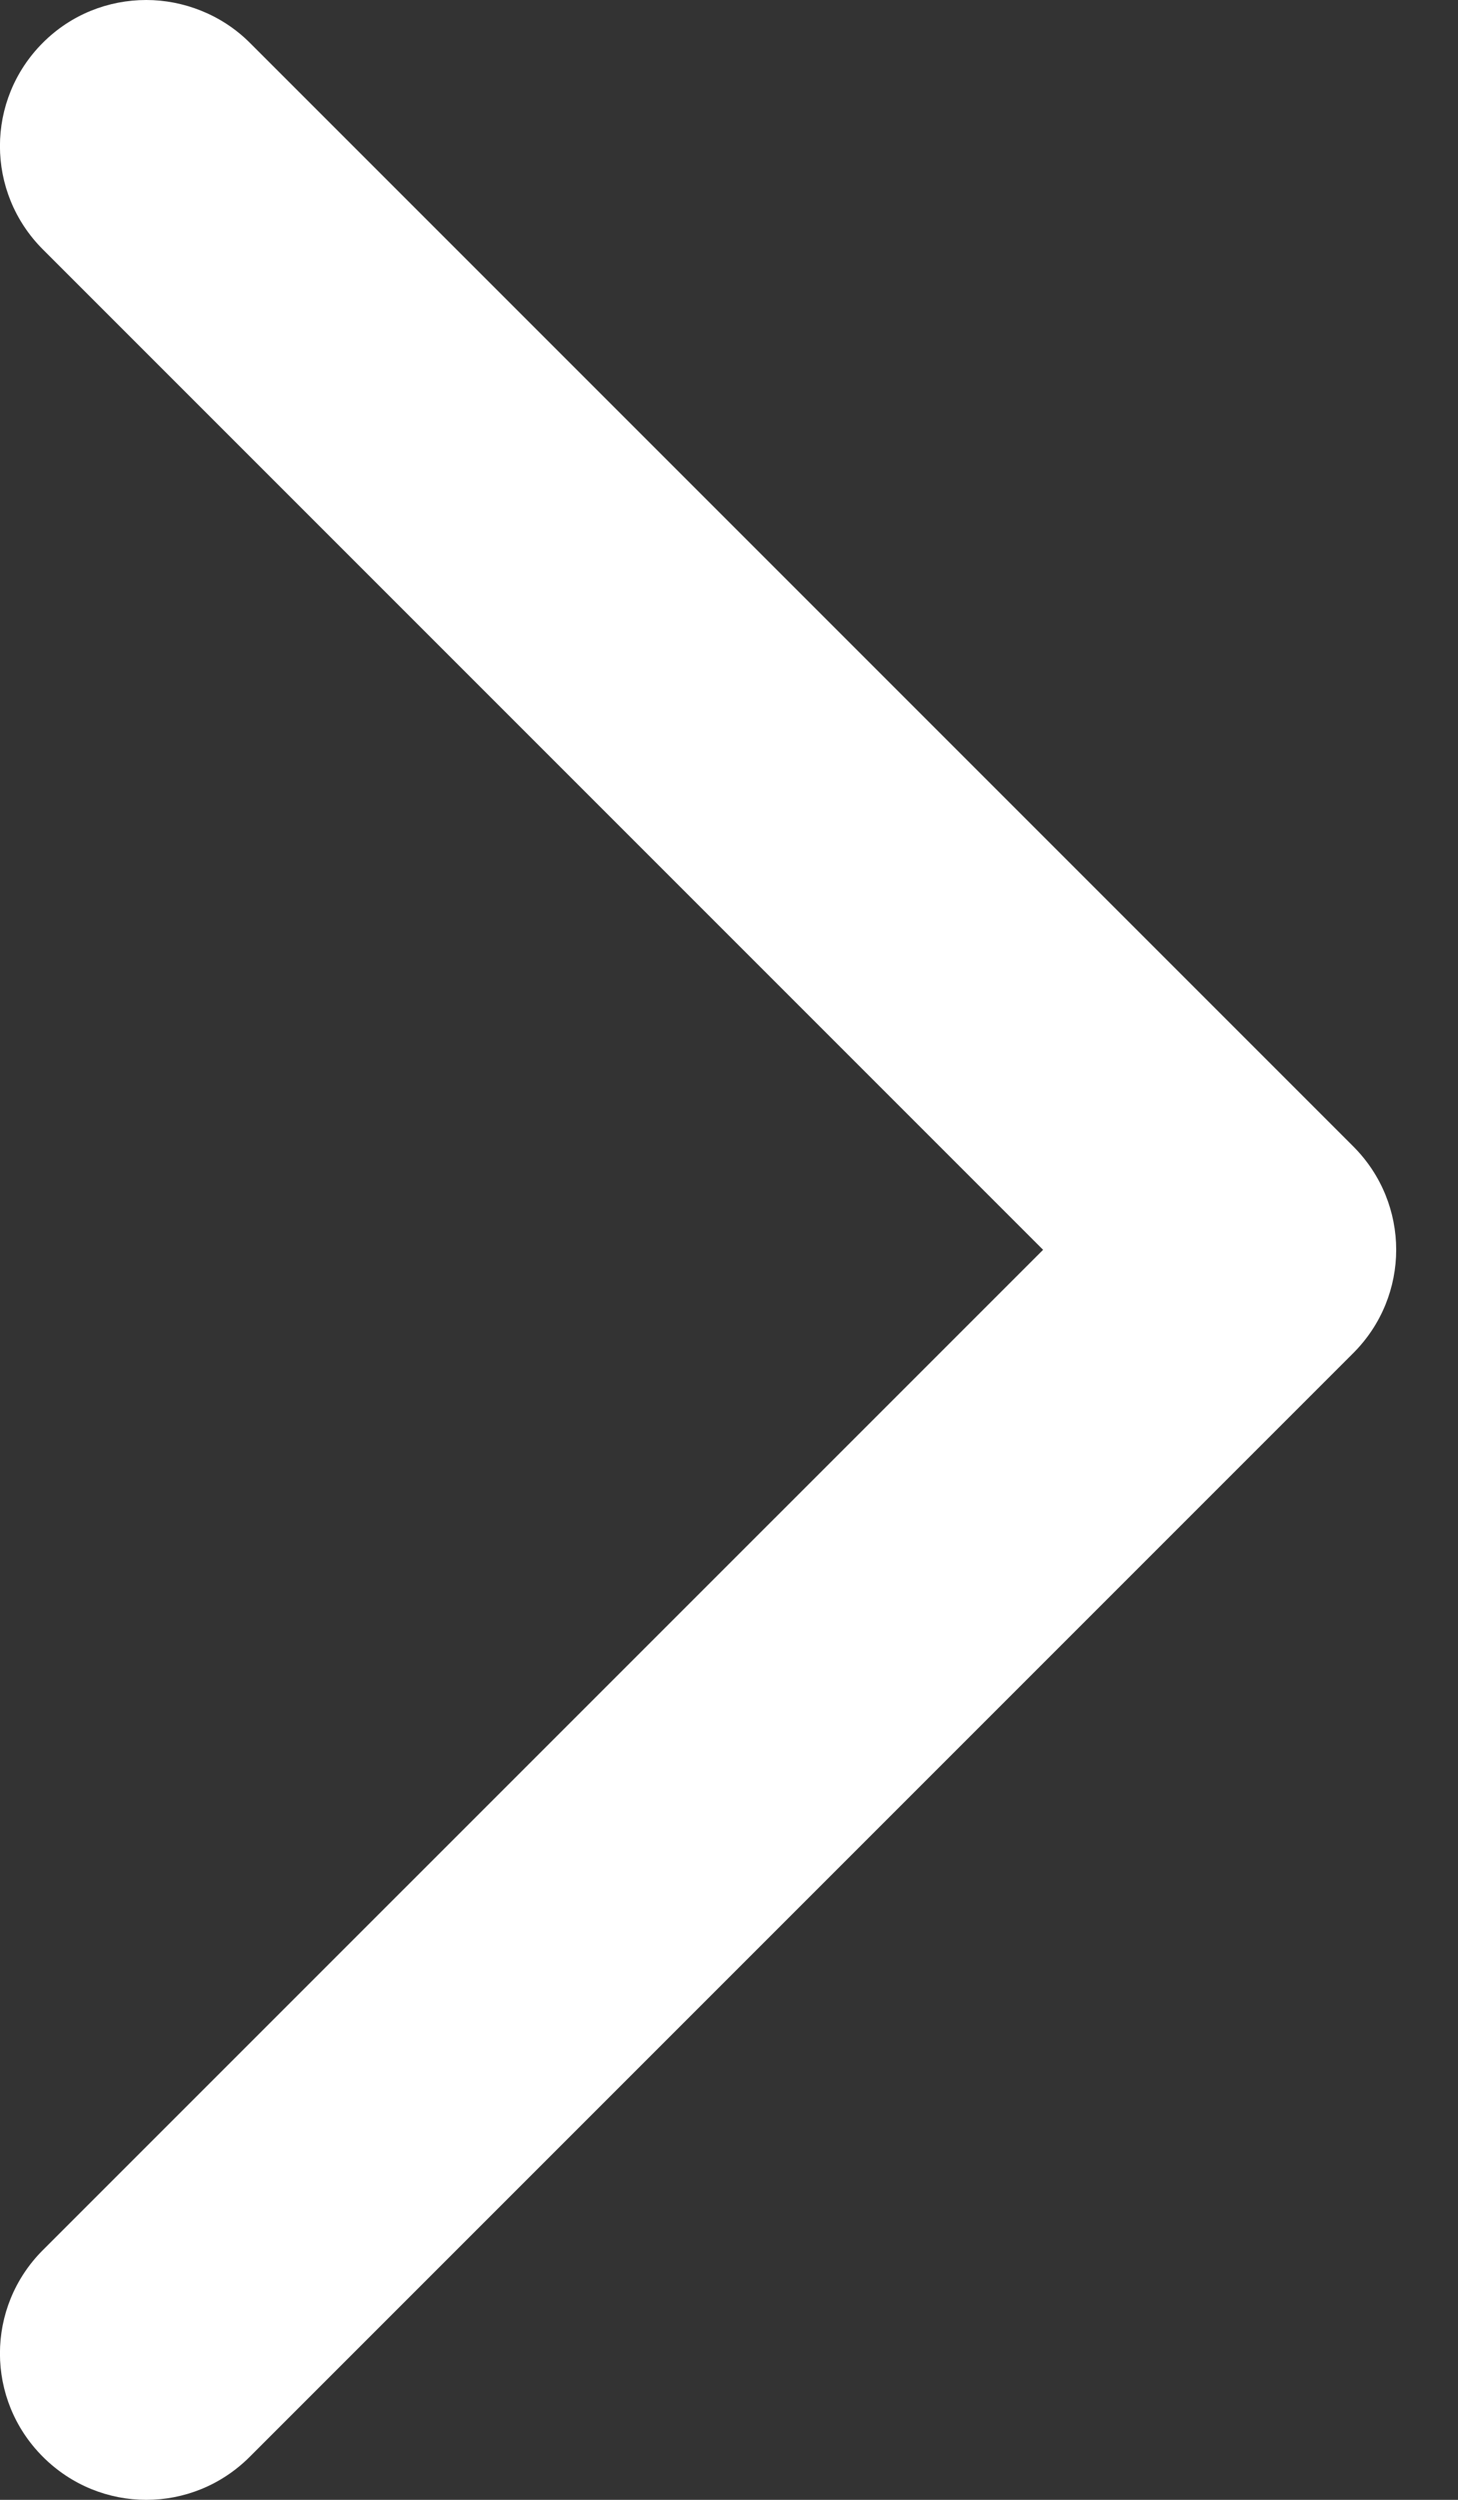 <svg aria-hidden="true" xmlns="http://www.w3.org/2000/svg" width="14" height="24" viewBox="0 0 14 24"><rect x="0" y="0" width="14" height="24" fill="#333333" stroke="none"/><title>Chevron Icon</title><g fill="#FFF"><path d="M-5.298 12C-4.942 12-4.575 11.86-4.305 11.59L6.291 0.994C6.841 0.444 6.841-0.441 6.291-0.991L-4.305-11.587C-4.856-12.138-5.74-12.138-6.291-11.587 -6.841-11.037-6.841-10.152-6.291-9.602L3.313 0.001 -6.291 9.605C-6.841 10.155-6.841 11.04-6.291 11.59 -6.021 11.86-5.665 12-5.298 12Z" transform="translate(6.703, 12) scale(-1, 1) rotate(180)"/></g></svg>

